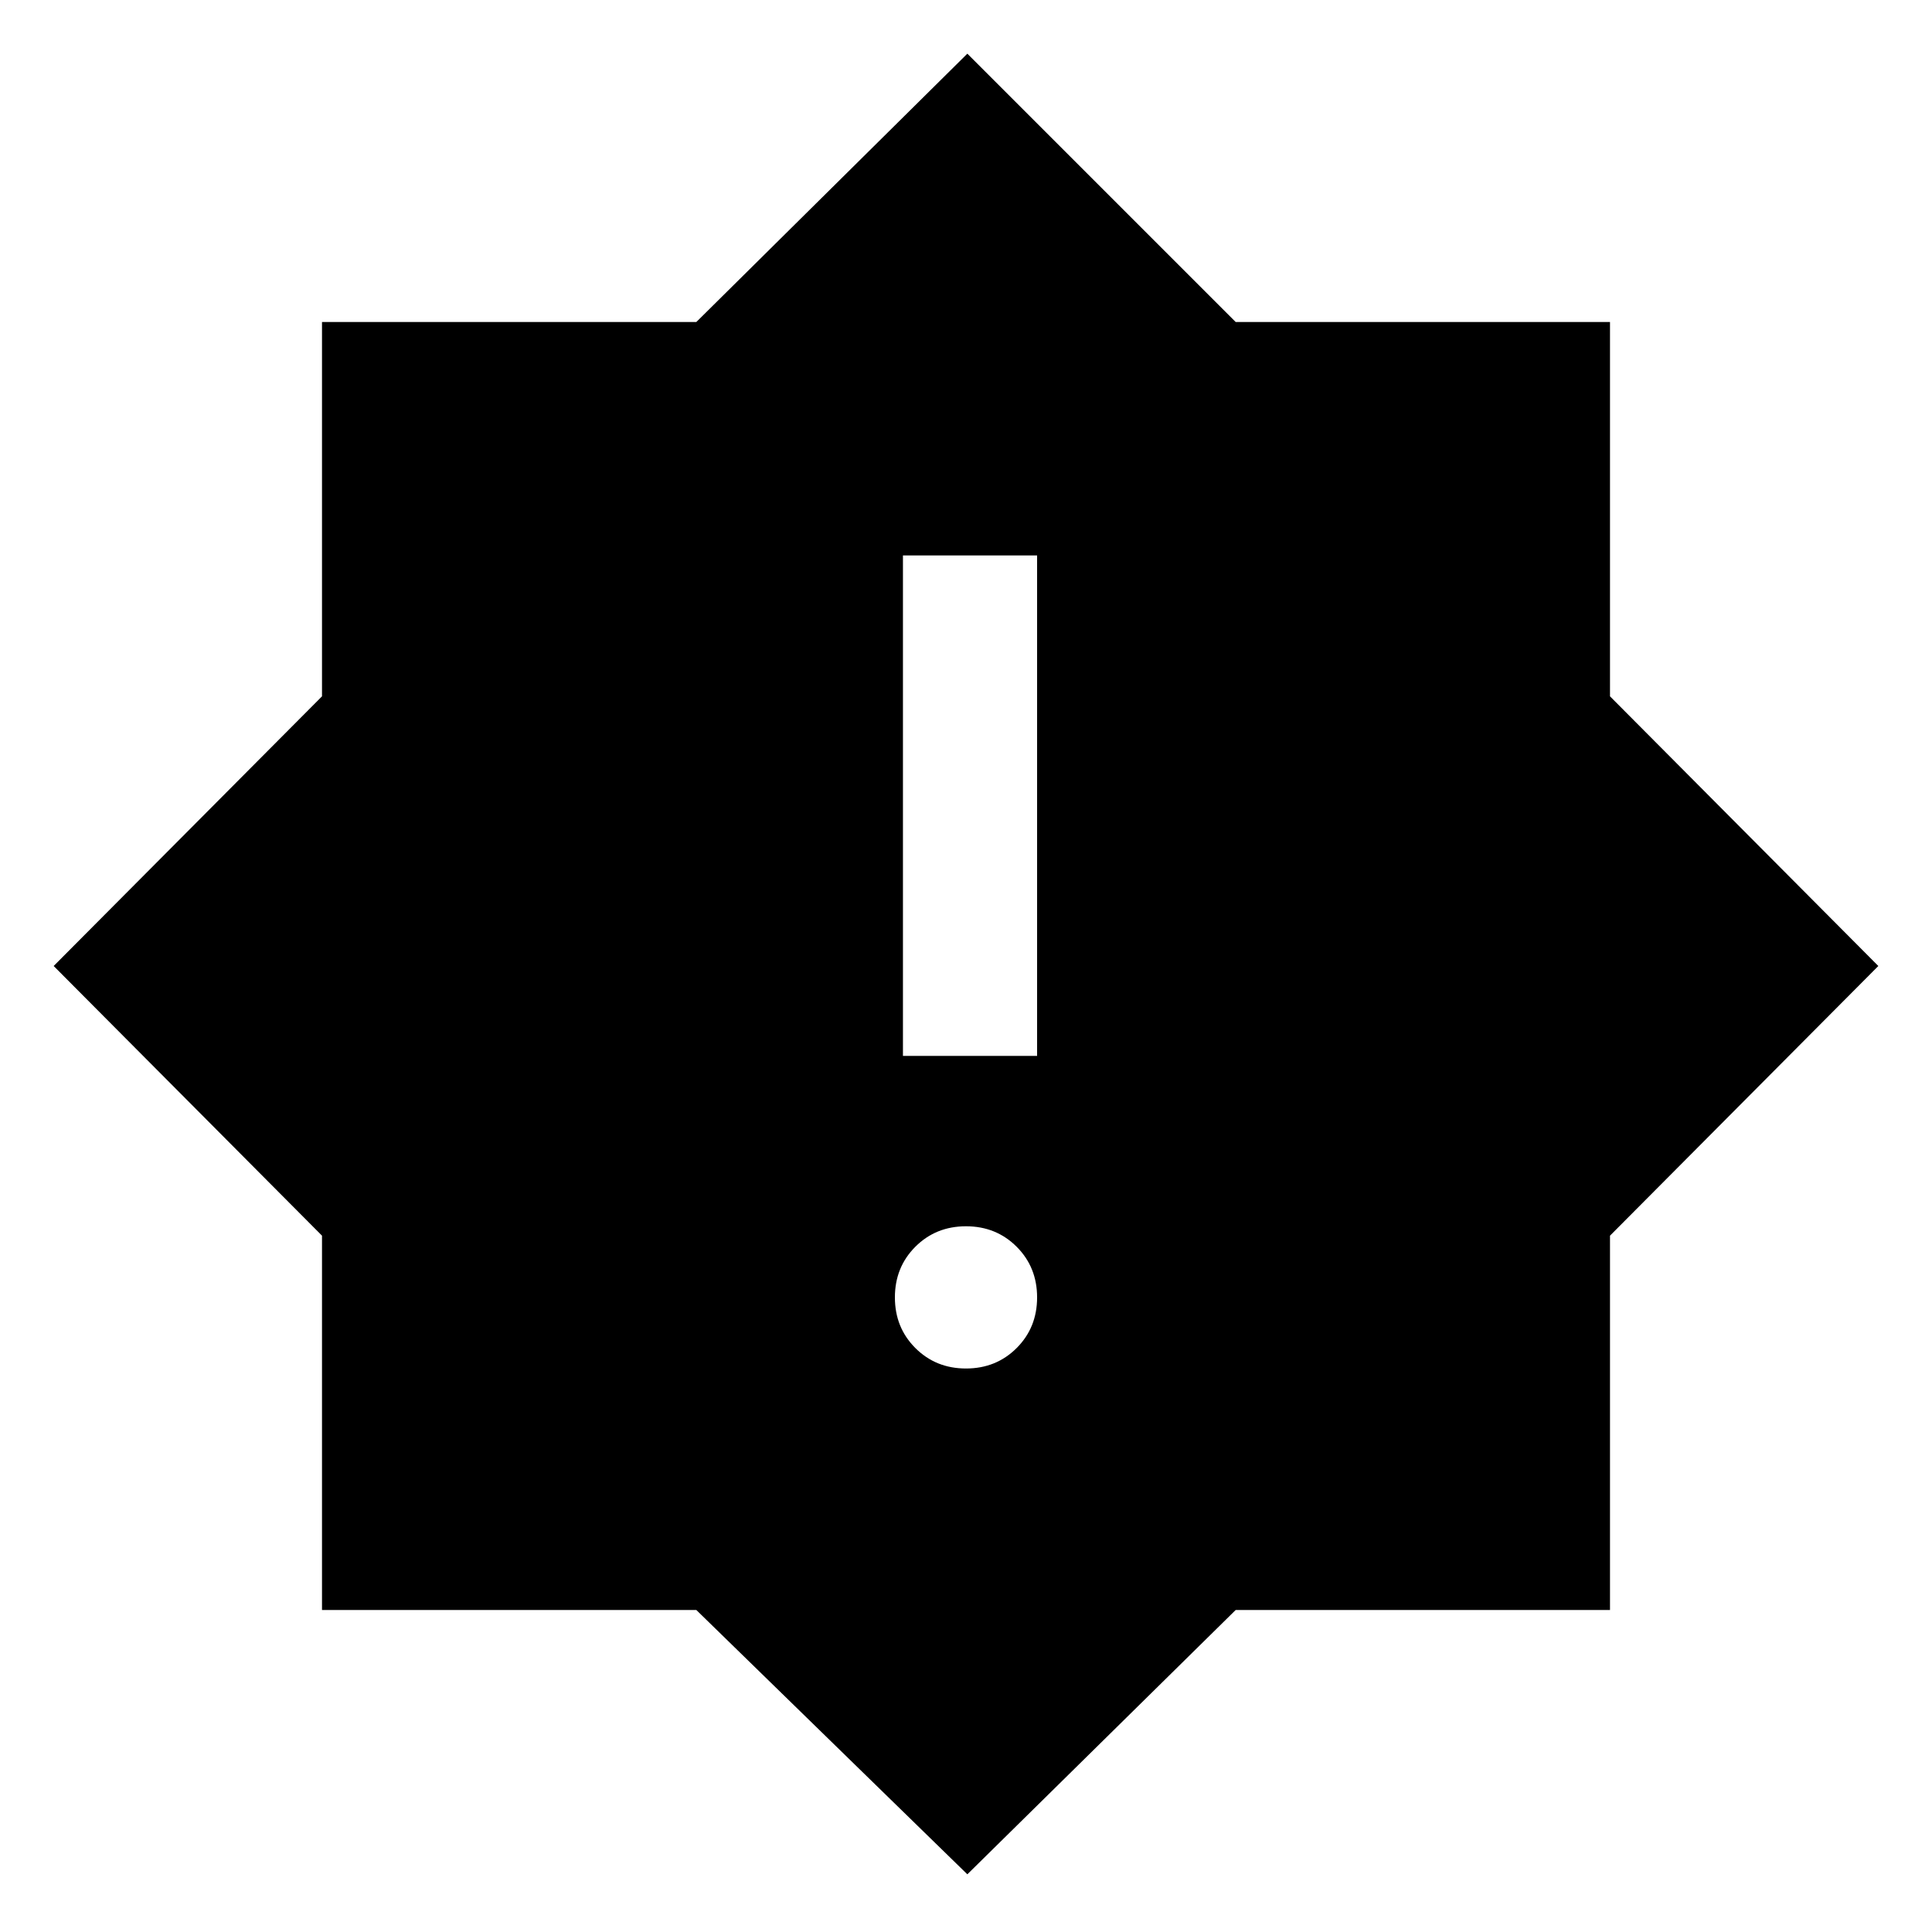 <svg xmlns="http://www.w3.org/2000/svg" height="40" viewBox="0 -960 960 960" width="40"><path d="M480-280q15 0 25.17-10.17 10.16-10.16 10.16-25.16t-10.16-25.17Q495-350.67 480-350.67q-15 0-25.17 10.17-10.16 10.17-10.16 25.17 0 15 10.16 25.16Q465-280 480-280Zm-31.33-155.33h66.66V-684h-66.66v248.67Zm32 406.66L346-160H160v-186L26.67-480 160-614v-186h186l134.67-133.33L614-800h186v186l133.33 134L800-346v186H614L480.67-28.67Z"/></svg>